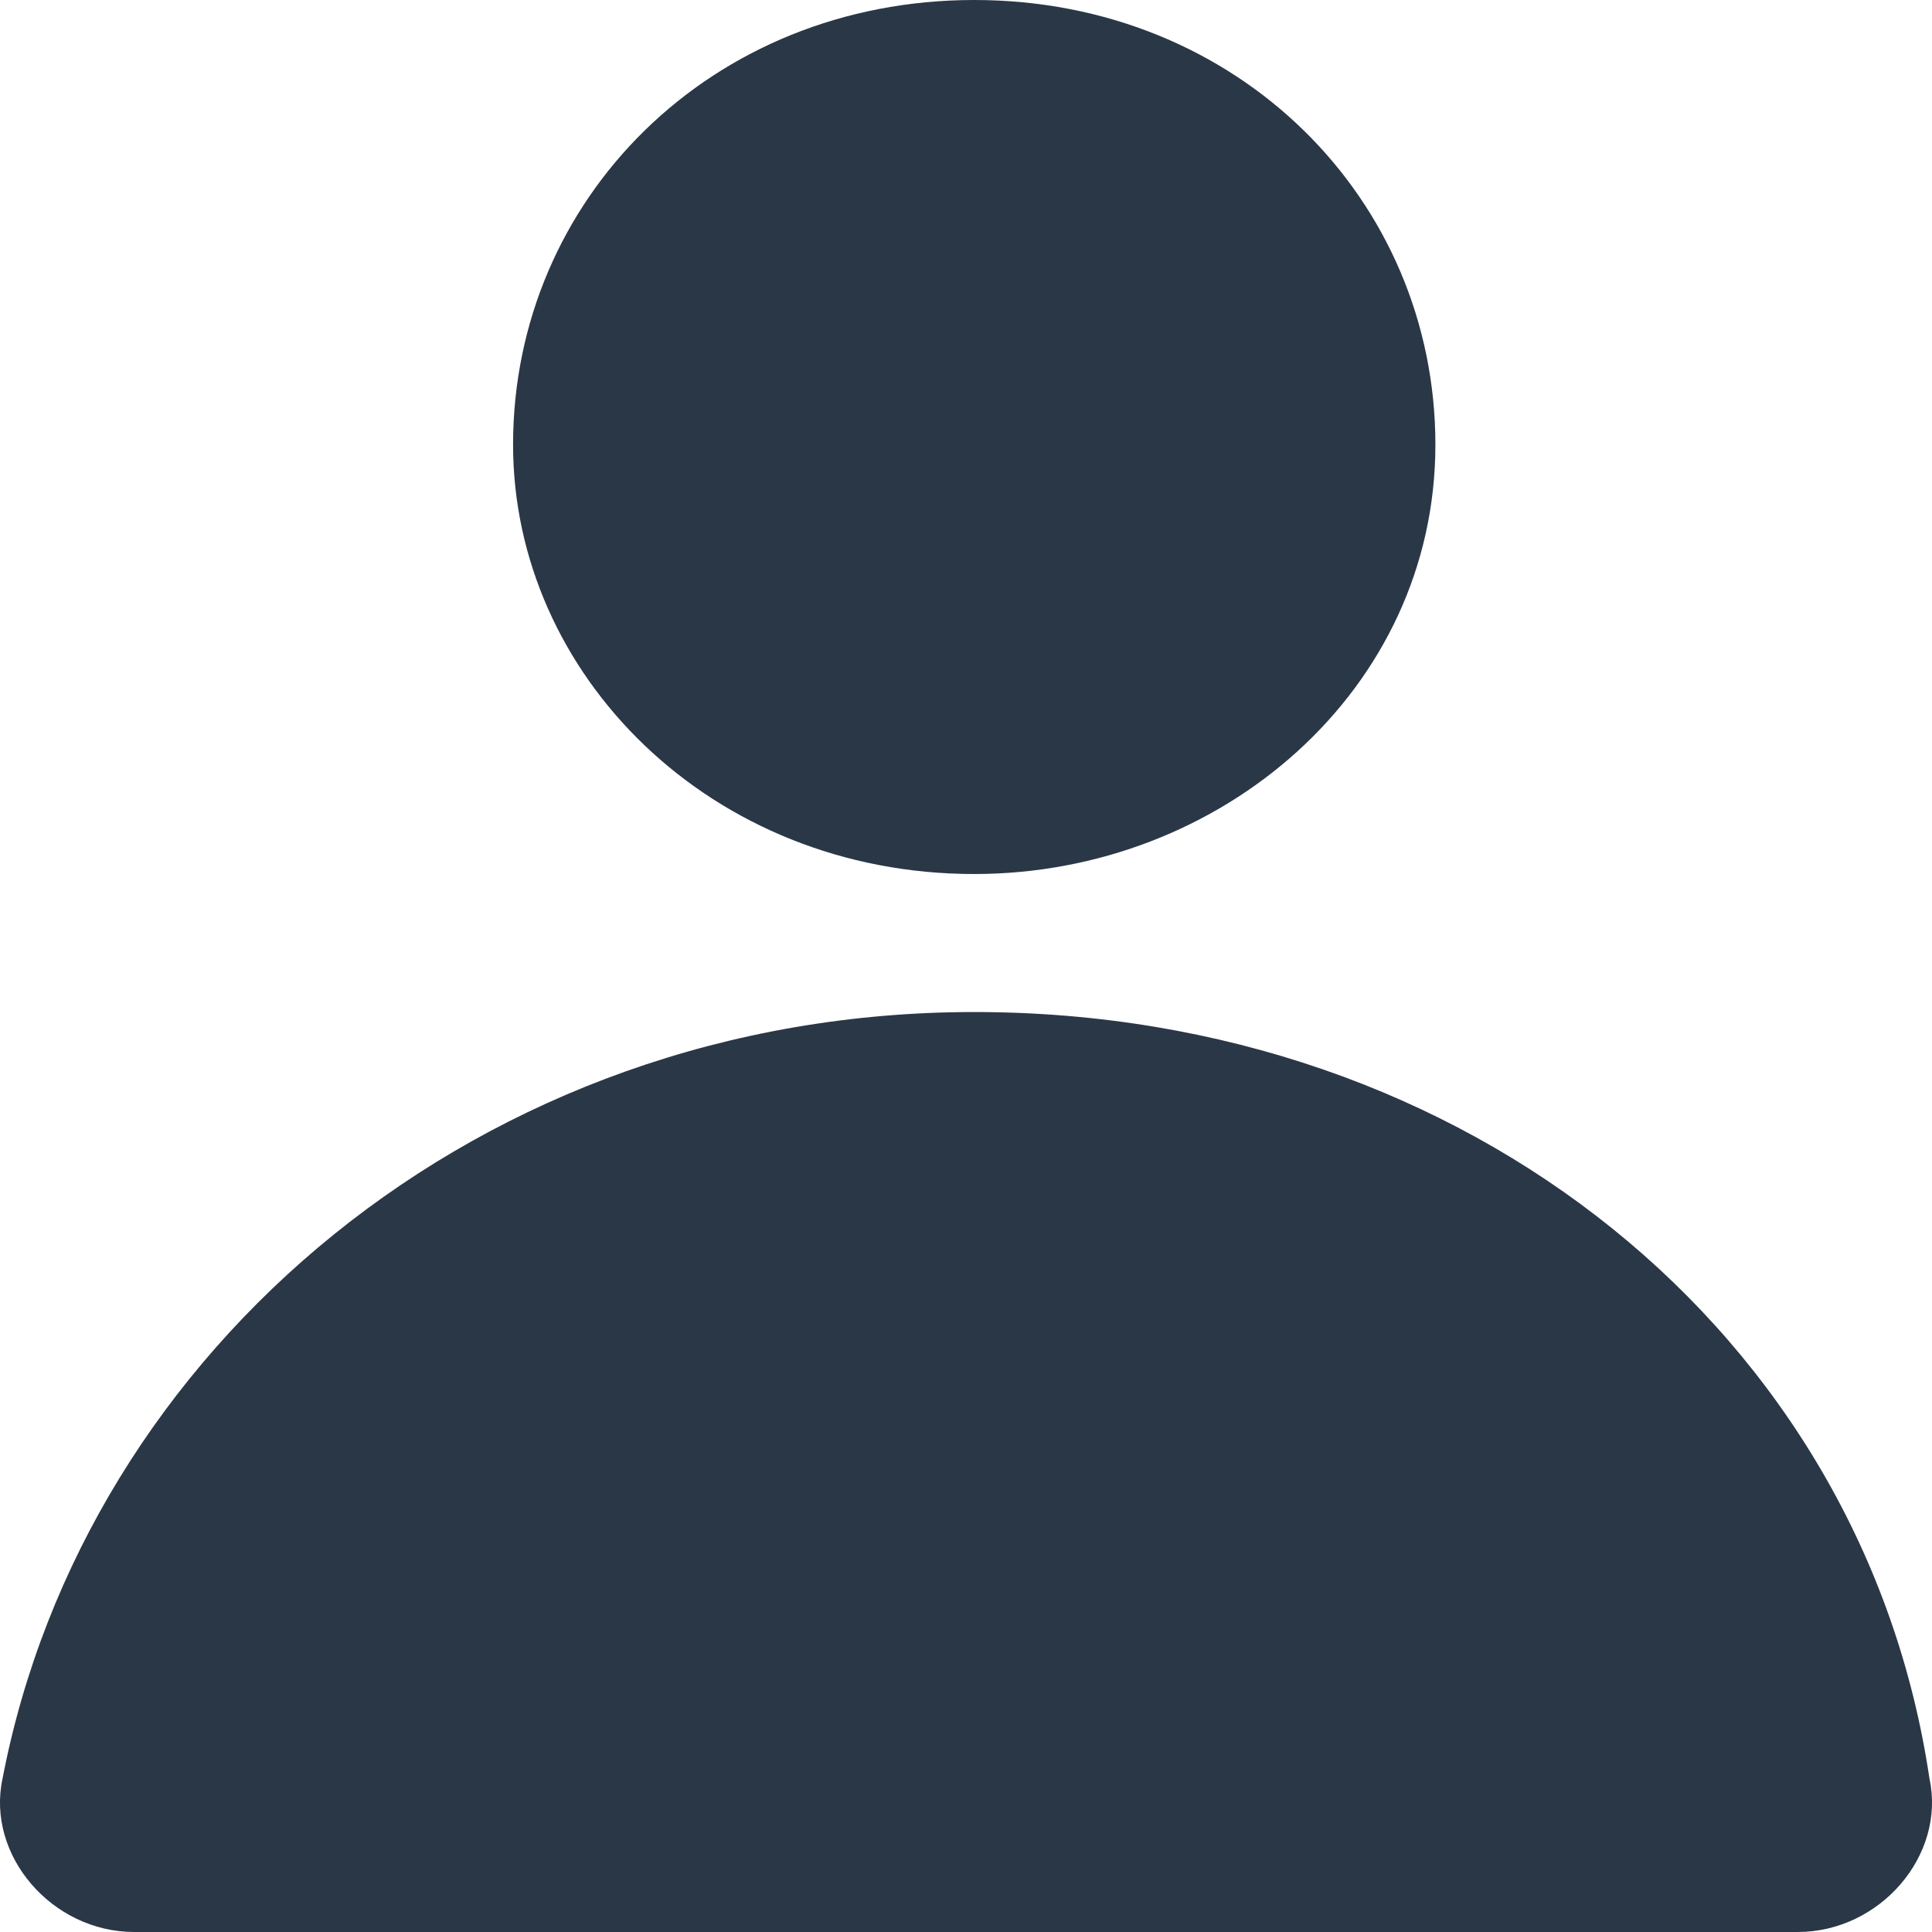 <svg width="23" height="23" viewBox="0 0 23 23" fill="none" xmlns="http://www.w3.org/2000/svg">
    <path d="M17.088 5.294C17.088 8.214 14.539 10.405 11.598 10.405C8.461 10.405 6.108 8.032 6.108 5.294C6.108 2.373 8.461 0 11.598 0C14.735 0 17.088 2.373 17.088 5.294ZM11.598 12.048C5.716 12.048 1.011 16.064 0.03 21.175C-0.166 22.087 0.618 23 1.599 23H21.401C22.382 23 23.166 22.087 22.97 21.175C22.186 15.881 17.48 12.048 11.598 12.048Z" fill="#2A3747"/>
</svg>